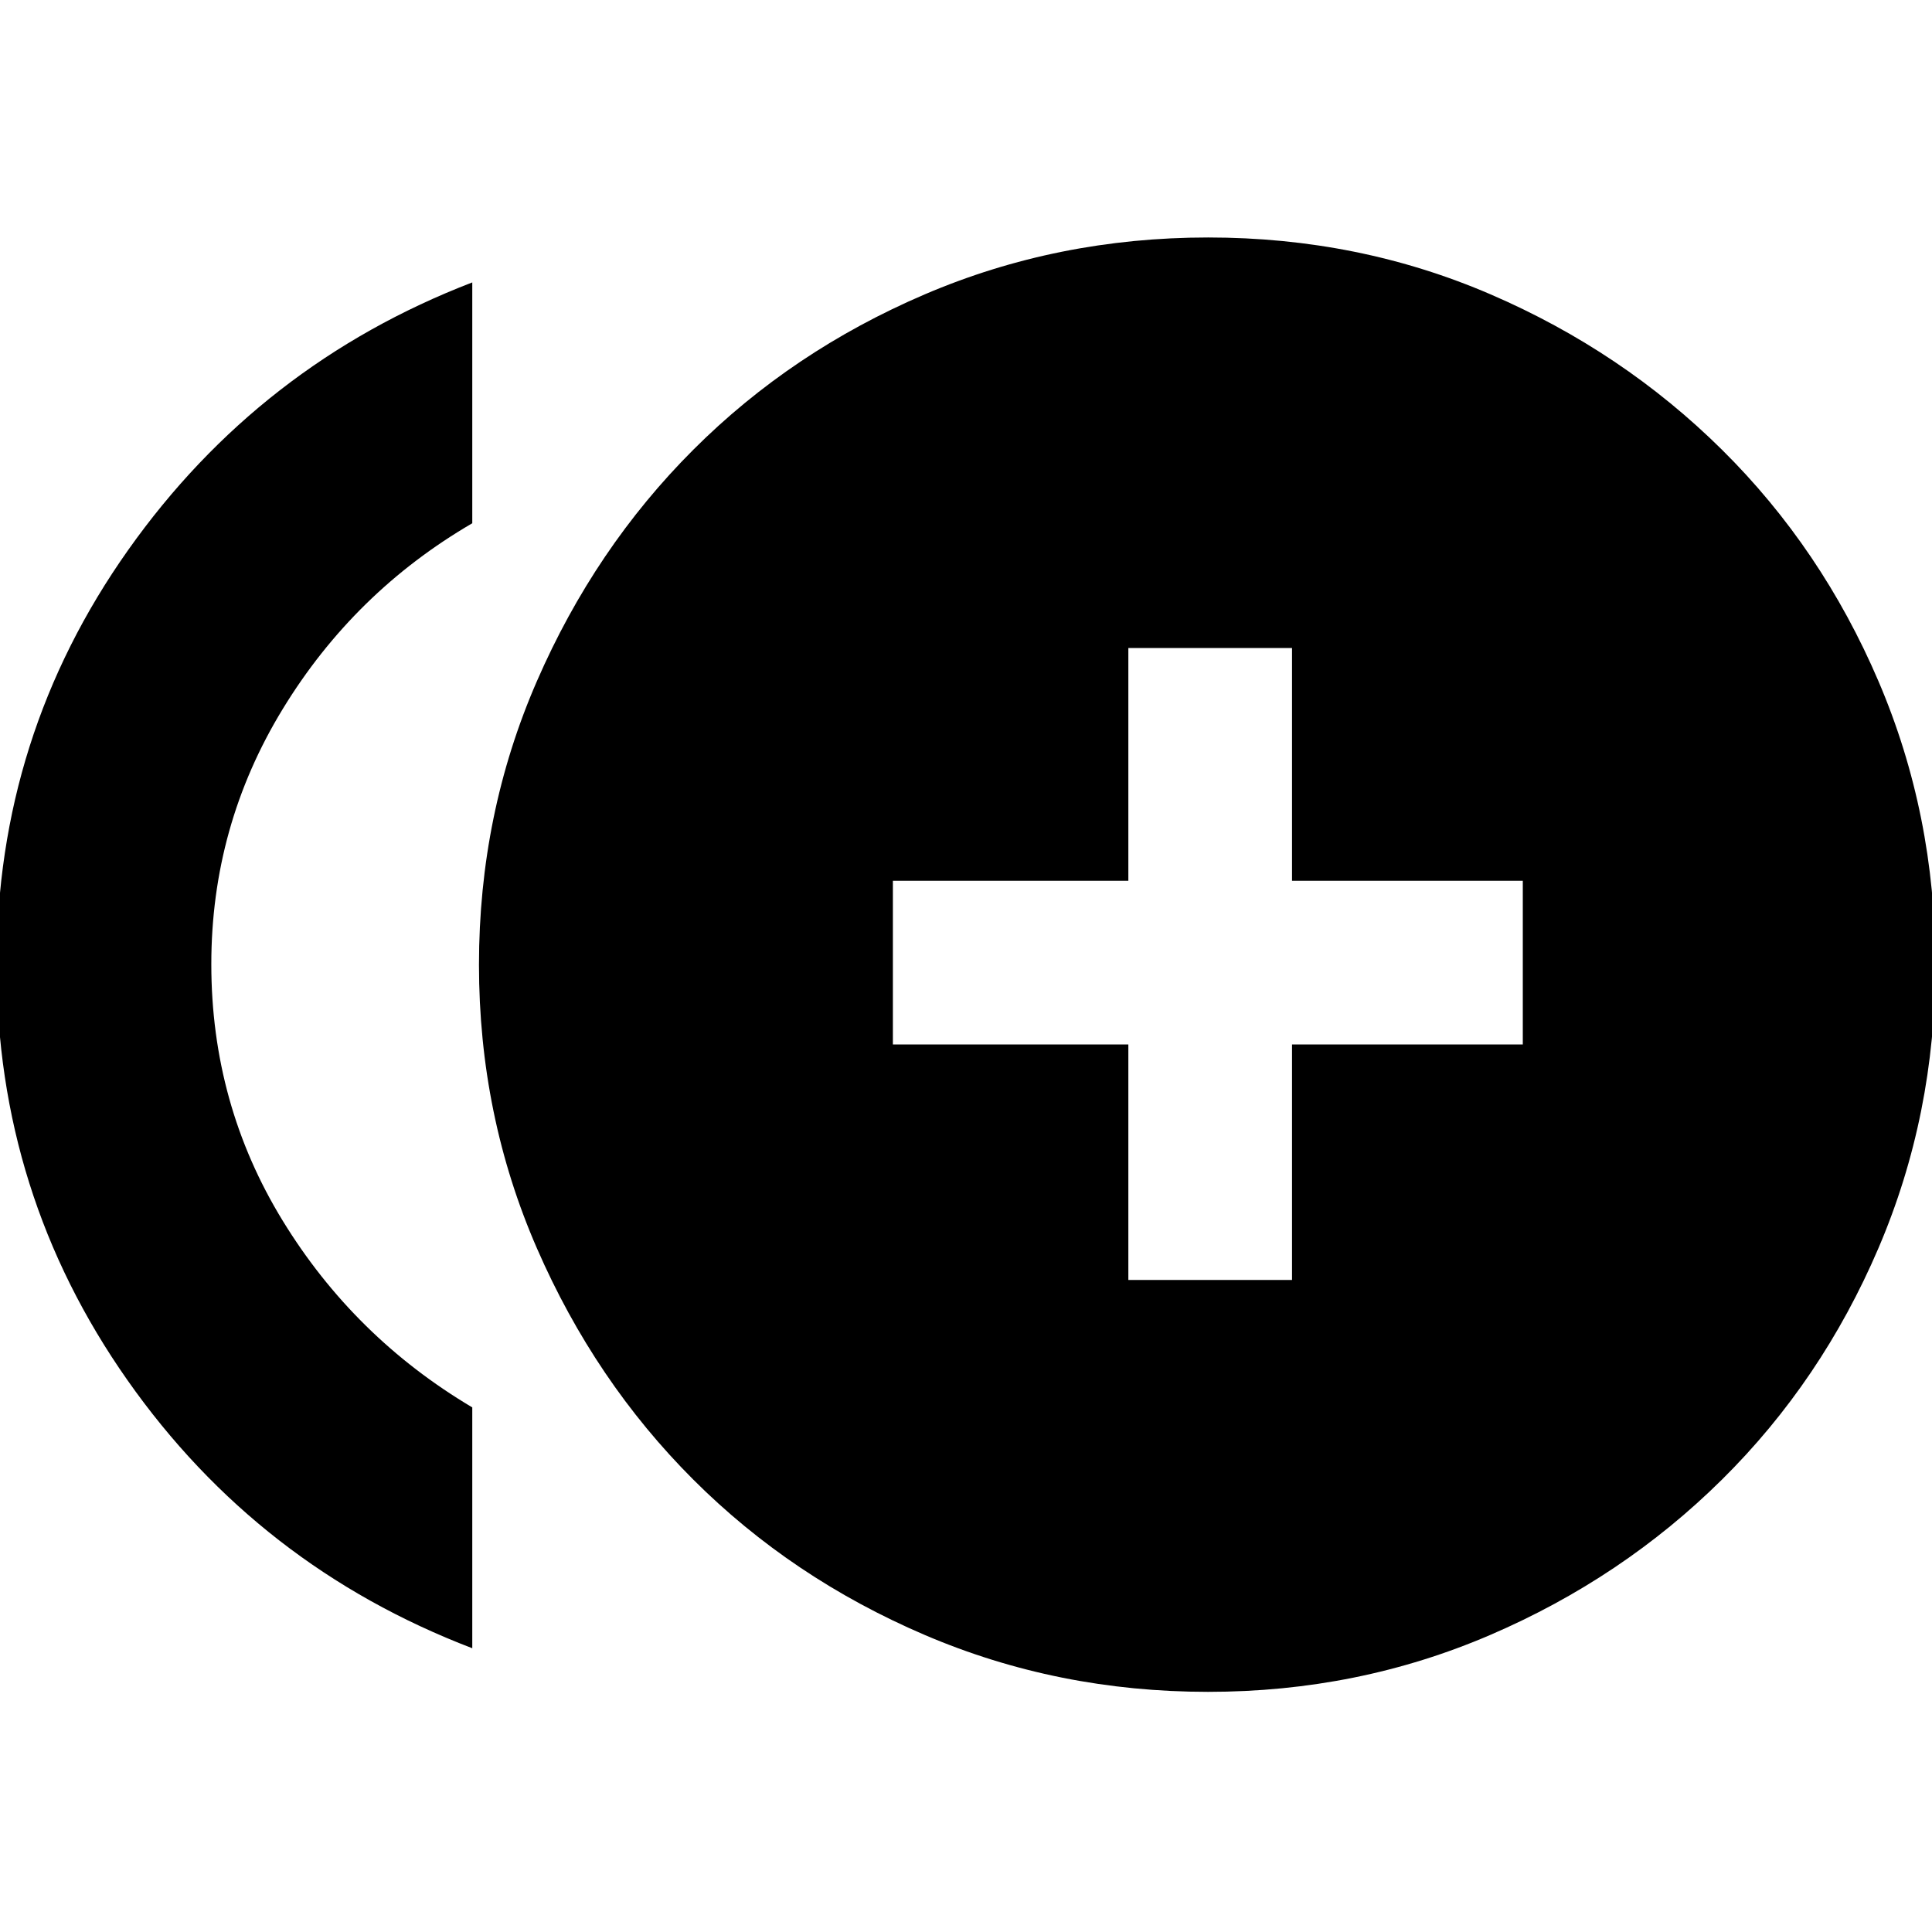 <svg xmlns="http://www.w3.org/2000/svg" height="40" viewBox="0 -960 960 960" width="40"><path d="M560.67-324H642v-117h114.67v-81.33H642V-638h-81.33v115.67h-117V-441h117v117Zm-326 183Q128.33-181.67 63.33-274.2q-65-92.53-65-206.34t65.34-206.14Q129-779 234.67-819.67V-700q-58.72 34.2-94.2 92.33Q105-549.54 105-480.91q0 69.56 35.47 127.47 35.48 57.91 94.2 92.77V-141Zm365.66 21.67q-74.77 0-140.81-28.26-66.03-28.25-115-77.18-48.97-48.92-77.74-114.99Q238-405.83 238-480.63q0-74.81 28.78-140.9 28.77-66.09 77.74-115.02 48.97-48.94 115-77.19Q525.56-842 600.34-842q74.77 0 140.31 28.26 65.53 28.25 115.02 77.24 49.49 48.99 77.74 115.02 28.26 66.04 28.26 140.82 0 74.77-28.26 140.81-28.25 66.03-77.74 115.02-49.49 48.99-115.21 77.24-65.72 28.26-140.13 28.26Z"/></svg>